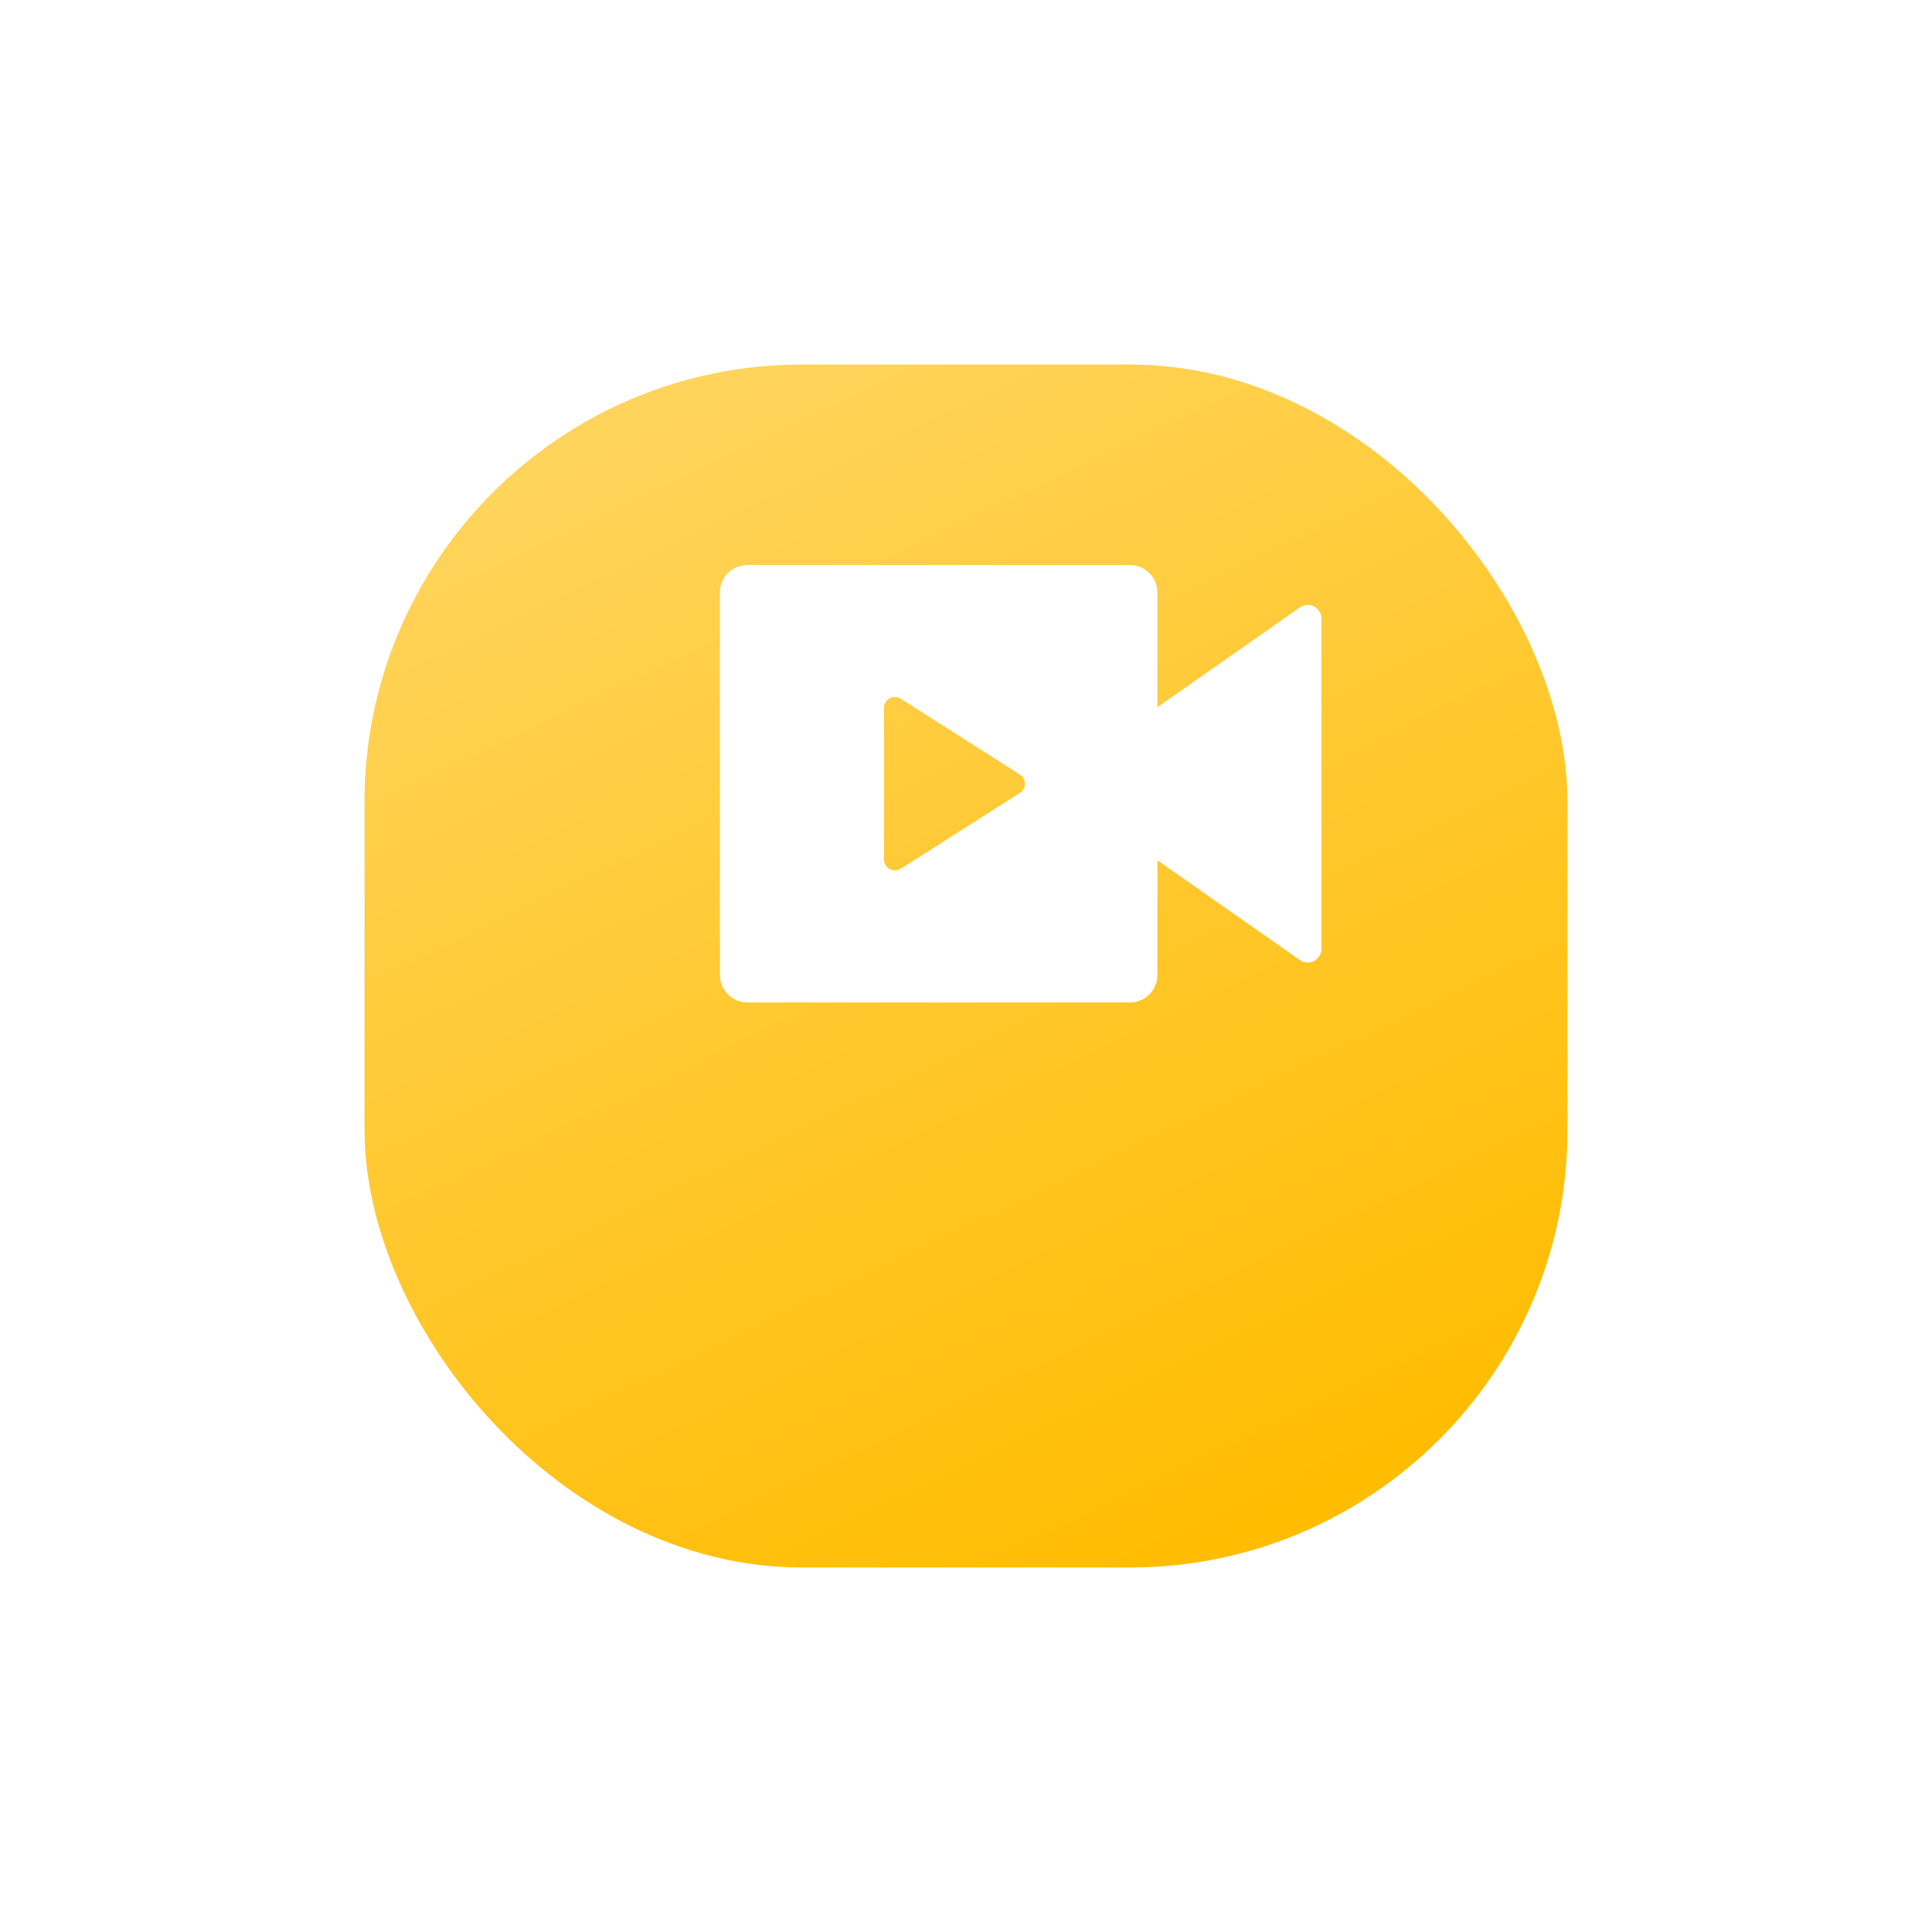 <svg width="106" height="106" viewBox="0 0 106 106" fill="none" xmlns="http://www.w3.org/2000/svg">
<g filter="url(#filter0_d_1150_2372)">
<rect x="20" y="10" width="66" height="66" rx="24" fill="url(#paint0_linear_1150_2372)"/>
</g>
<path d="M62 31C62.398 31 62.779 31.158 63.061 31.439C63.342 31.721 63.5 32.102 63.5 32.5V38.8L71.32 33.325C71.432 33.246 71.564 33.2 71.701 33.191C71.838 33.182 71.975 33.211 72.097 33.274C72.218 33.337 72.32 33.433 72.391 33.55C72.463 33.668 72.5 33.803 72.5 33.94V52.06C72.5 52.197 72.463 52.332 72.391 52.45C72.32 52.567 72.218 52.663 72.097 52.726C71.975 52.789 71.838 52.818 71.701 52.809C71.564 52.8 71.432 52.754 71.32 52.675L63.5 47.2V53.5C63.5 53.898 63.342 54.279 63.061 54.561C62.779 54.842 62.398 55 62 55H41C40.602 55 40.221 54.842 39.939 54.561C39.658 54.279 39.5 53.898 39.5 53.5V32.5C39.5 32.102 39.658 31.721 39.939 31.439C40.221 31.158 40.602 31 41 31H62ZM49.1 38.243C48.962 38.243 48.828 38.291 48.721 38.379C48.613 38.466 48.54 38.588 48.512 38.724L48.5 38.842V47.155C48.5 47.252 48.524 47.348 48.569 47.434C48.614 47.52 48.679 47.594 48.759 47.649C48.839 47.704 48.931 47.739 49.028 47.751C49.124 47.762 49.222 47.751 49.313 47.716L49.422 47.662L55.955 43.504C56.031 43.455 56.095 43.39 56.143 43.313C56.19 43.236 56.219 43.149 56.229 43.059C56.238 42.969 56.226 42.878 56.195 42.793C56.164 42.708 56.114 42.631 56.05 42.568L55.955 42.493L49.422 38.335C49.326 38.275 49.214 38.244 49.1 38.245V38.243Z" fill="white"/>
<defs>
<filter id="filter0_d_1150_2372" x="0" y="0" width="106" height="106" filterUnits="userSpaceOnUse" color-interpolation-filters="sRGB">
<feFlood flood-opacity="0" result="BackgroundImageFix"/>
<feColorMatrix in="SourceAlpha" type="matrix" values="0 0 0 0 0 0 0 0 0 0 0 0 0 0 0 0 0 0 127 0" result="hardAlpha"/>
<feMorphology radius="2" operator="erode" in="SourceAlpha" result="effect1_dropShadow_1150_2372"/>
<feOffset dy="10"/>
<feGaussianBlur stdDeviation="11"/>
<feColorMatrix type="matrix" values="0 0 0 0 0.427 0 0 0 0 0.671 0 0 0 0 1 0 0 0 0.36 0"/>
<feBlend mode="normal" in2="BackgroundImageFix" result="effect1_dropShadow_1150_2372"/>
<feBlend mode="normal" in="SourceGraphic" in2="effect1_dropShadow_1150_2372" result="shape"/>
</filter>
<linearGradient id="paint0_linear_1150_2372" x1="33.5" y1="10" x2="65" y2="76" gradientUnits="userSpaceOnUse">
<stop stop-color="#FFD55F"/>
<stop offset="1" stop-color="#FFBC00"/>
</linearGradient>
</defs>
</svg>
